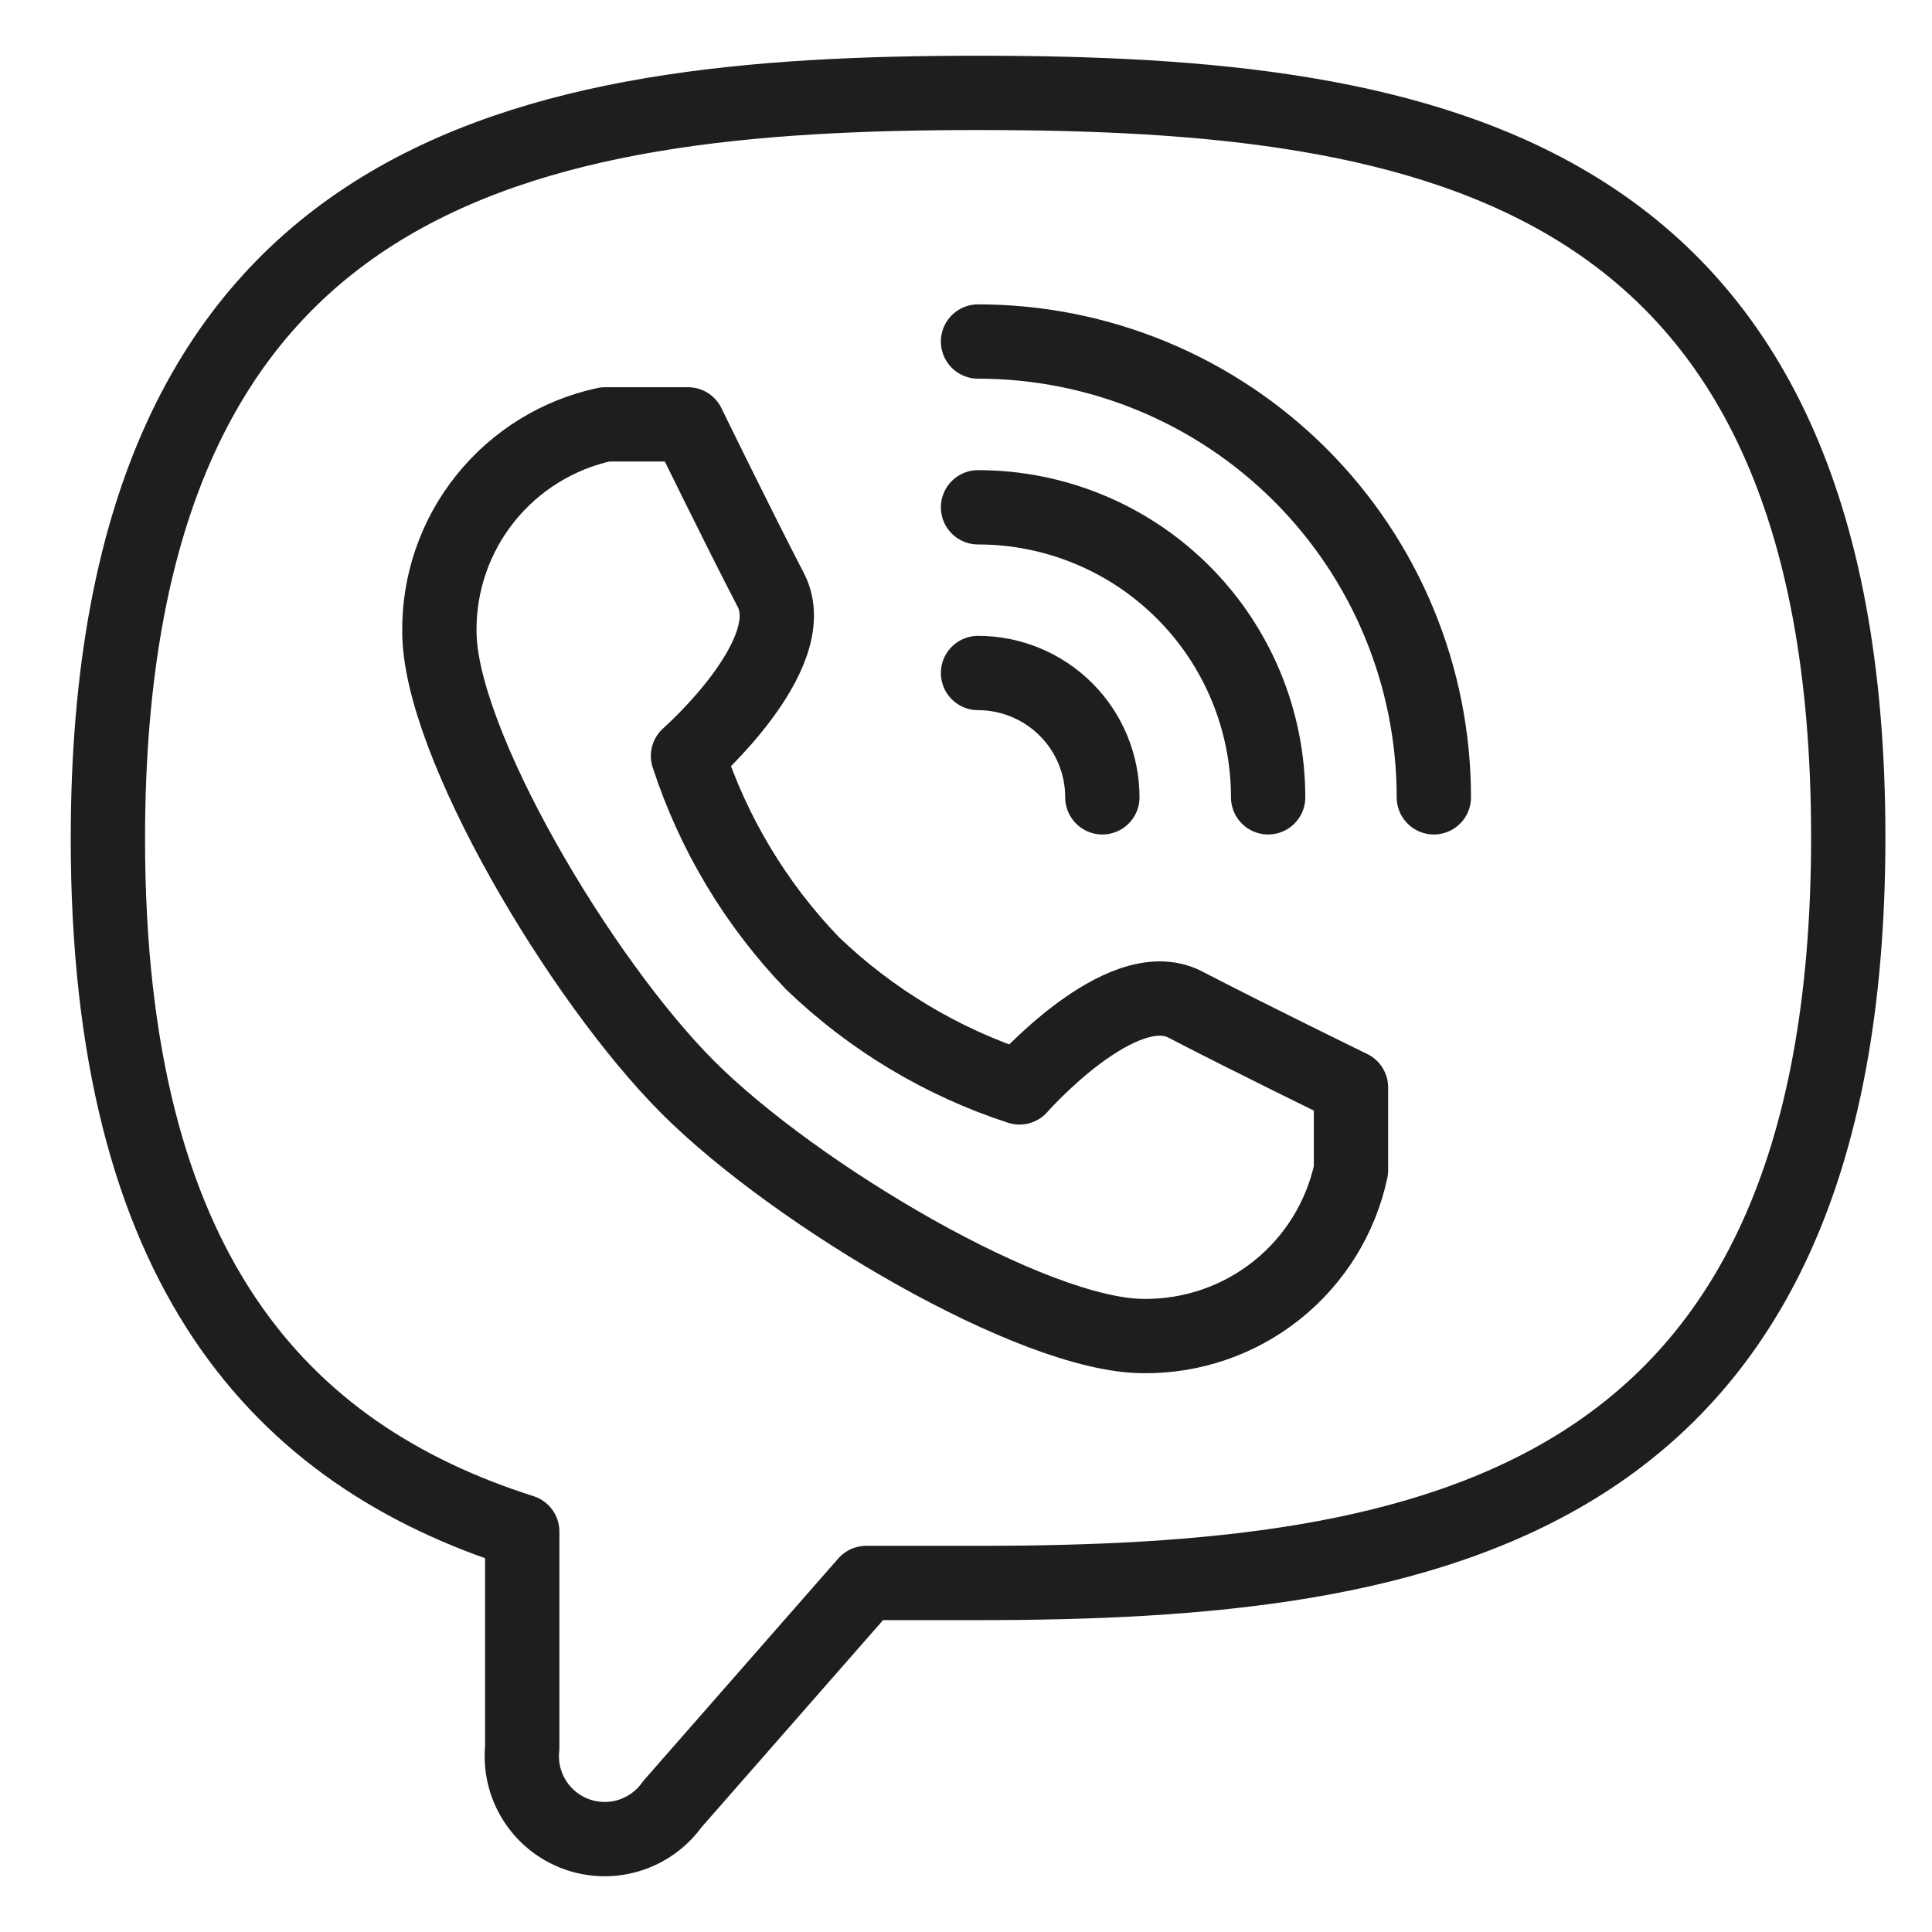 <svg width="26" height="26" viewBox="0 0 26 26" fill="none" xmlns="http://www.w3.org/2000/svg">
<path d="M9.259 14.634C10.709 16.084 13.909 17.98 15.393 17.98C16.043 17.986 16.677 17.768 17.185 17.361C17.693 16.955 18.045 16.385 18.181 15.749V14.634C18.181 14.634 16.809 13.965 15.95 13.518C15.092 13.072 13.72 14.634 13.72 14.634C12.676 14.294 11.723 13.722 10.932 12.961C10.171 12.17 9.599 11.216 9.259 10.173C9.259 10.173 10.82 8.801 10.374 7.942C9.928 7.083 9.259 5.711 9.259 5.711H8.143C7.507 5.848 6.937 6.2 6.531 6.708C6.124 7.216 5.906 7.849 5.913 8.5C5.913 9.983 7.809 13.184 9.259 14.634Z" stroke="#1E1E1E" stroke-linecap="round" stroke-linejoin="round"/>
<path d="M13.162 9.057C13.606 9.057 14.031 9.233 14.345 9.547C14.659 9.86 14.835 10.286 14.835 10.73" stroke="#1E1E1E" stroke-linecap="round" stroke-linejoin="round"/>
<path d="M13.162 4.596C14.789 4.596 16.349 5.242 17.5 6.393C18.65 7.543 19.296 9.103 19.296 10.73" stroke="#1E1E1E" stroke-linecap="round" stroke-linejoin="round"/>
<path d="M13.162 6.827C14.197 6.827 15.19 7.238 15.922 7.97C16.654 8.702 17.066 9.695 17.066 10.73" stroke="#1E1E1E" stroke-linecap="round" stroke-linejoin="round"/>
<path d="M13.162 1.25C7.084 1.25 1.452 2.231 1.452 11.288C1.452 17.087 3.771 19.574 7.028 20.611V23.522C7.003 23.767 7.06 24.014 7.19 24.223C7.32 24.432 7.515 24.592 7.746 24.679C7.976 24.765 8.229 24.773 8.464 24.701C8.699 24.629 8.904 24.482 9.047 24.281L11.657 21.303H13.162C19.241 21.303 24.873 20.333 24.873 11.265C24.873 2.198 19.241 1.25 13.162 1.25Z" stroke="#1E1E1E" stroke-linecap="round" stroke-linejoin="round"/>
</svg>
